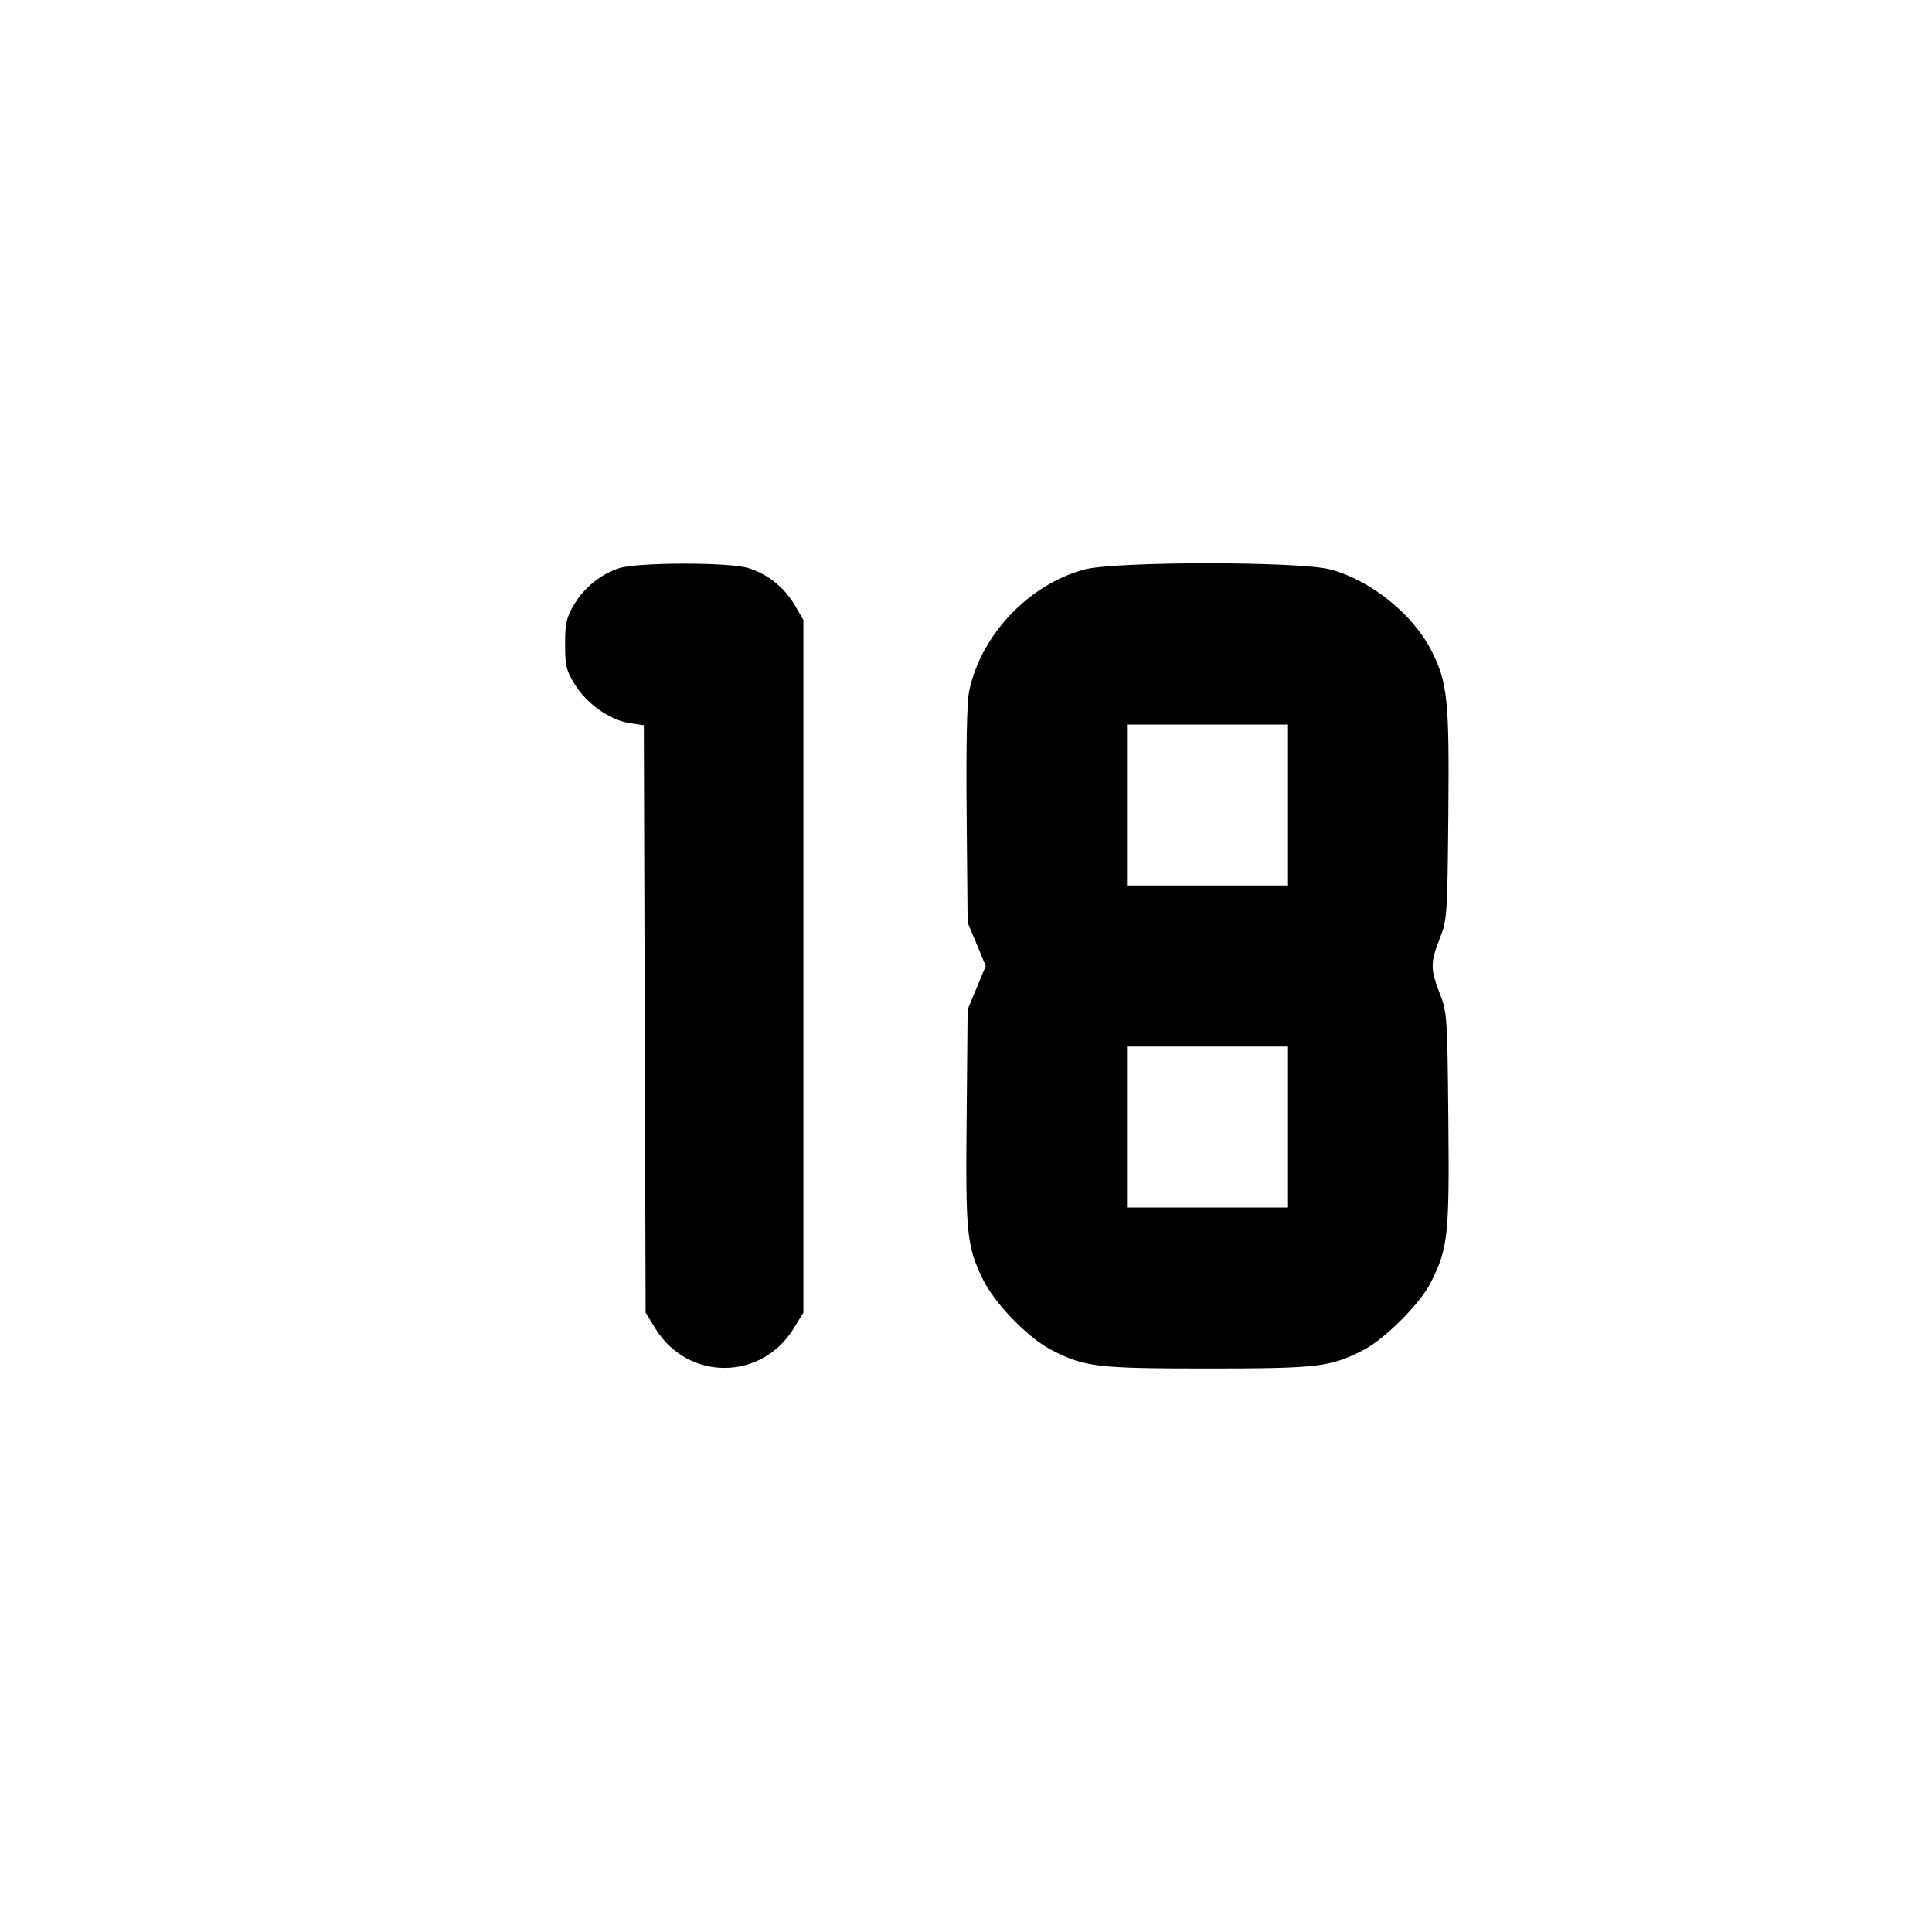 <svg xmlns="http://www.w3.org/2000/svg" width="24" height="24" viewBox="0 0 24 24" fill="none" stroke="currentColor" stroke-width="2" stroke-linecap="round" stroke-linejoin="round"><path d="M7.695 7.057 C 7.466 7.129,7.256 7.299,7.128 7.516 C 7.036 7.672,7.020 7.746,7.020 8.003 C 7.020 8.271,7.034 8.329,7.141 8.503 C 7.288 8.741,7.577 8.946,7.820 8.982 L 7.998 9.009 8.009 12.658 L 8.020 16.306 8.141 16.503 C 8.543 17.156,9.457 17.156,9.859 16.503 L 9.980 16.306 9.980 12.003 L 9.980 7.700 9.872 7.516 C 9.740 7.293,9.533 7.128,9.290 7.055 C 9.050 6.983,7.928 6.984,7.695 7.057 M13.477 7.073 C 12.785 7.254,12.184 7.886,12.039 8.586 C 12.011 8.721,12.000 9.270,12.008 10.128 L 12.020 11.460 12.133 11.730 L 12.245 12.000 12.133 12.270 L 12.020 12.540 12.008 13.872 C 11.994 15.320,12.008 15.468,12.202 15.877 C 12.348 16.186,12.771 16.623,13.070 16.775 C 13.479 16.982,13.632 17.000,15.000 17.000 C 16.368 17.000,16.521 16.982,16.930 16.775 C 17.196 16.640,17.638 16.200,17.771 15.937 C 17.989 15.508,18.006 15.349,17.992 13.905 C 17.980 12.624,17.976 12.572,17.885 12.340 C 17.768 12.040,17.768 11.959,17.885 11.660 C 17.977 11.428,17.980 11.378,17.992 10.115 C 18.005 8.695,17.983 8.480,17.782 8.083 C 17.551 7.628,17.022 7.203,16.523 7.073 C 16.134 6.972,13.866 6.972,13.477 7.073 M16.000 10.000 L 16.000 11.000 15.000 11.000 L 14.000 11.000 14.000 10.000 L 14.000 9.000 15.000 9.000 L 16.000 9.000 16.000 10.000 M16.000 14.000 L 16.000 15.000 15.000 15.000 L 14.000 15.000 14.000 14.000 L 14.000 13.000 15.000 13.000 L 16.000 13.000 16.000 14.000 " stroke="none" fill-rule="evenodd" fill="black"></path></svg>